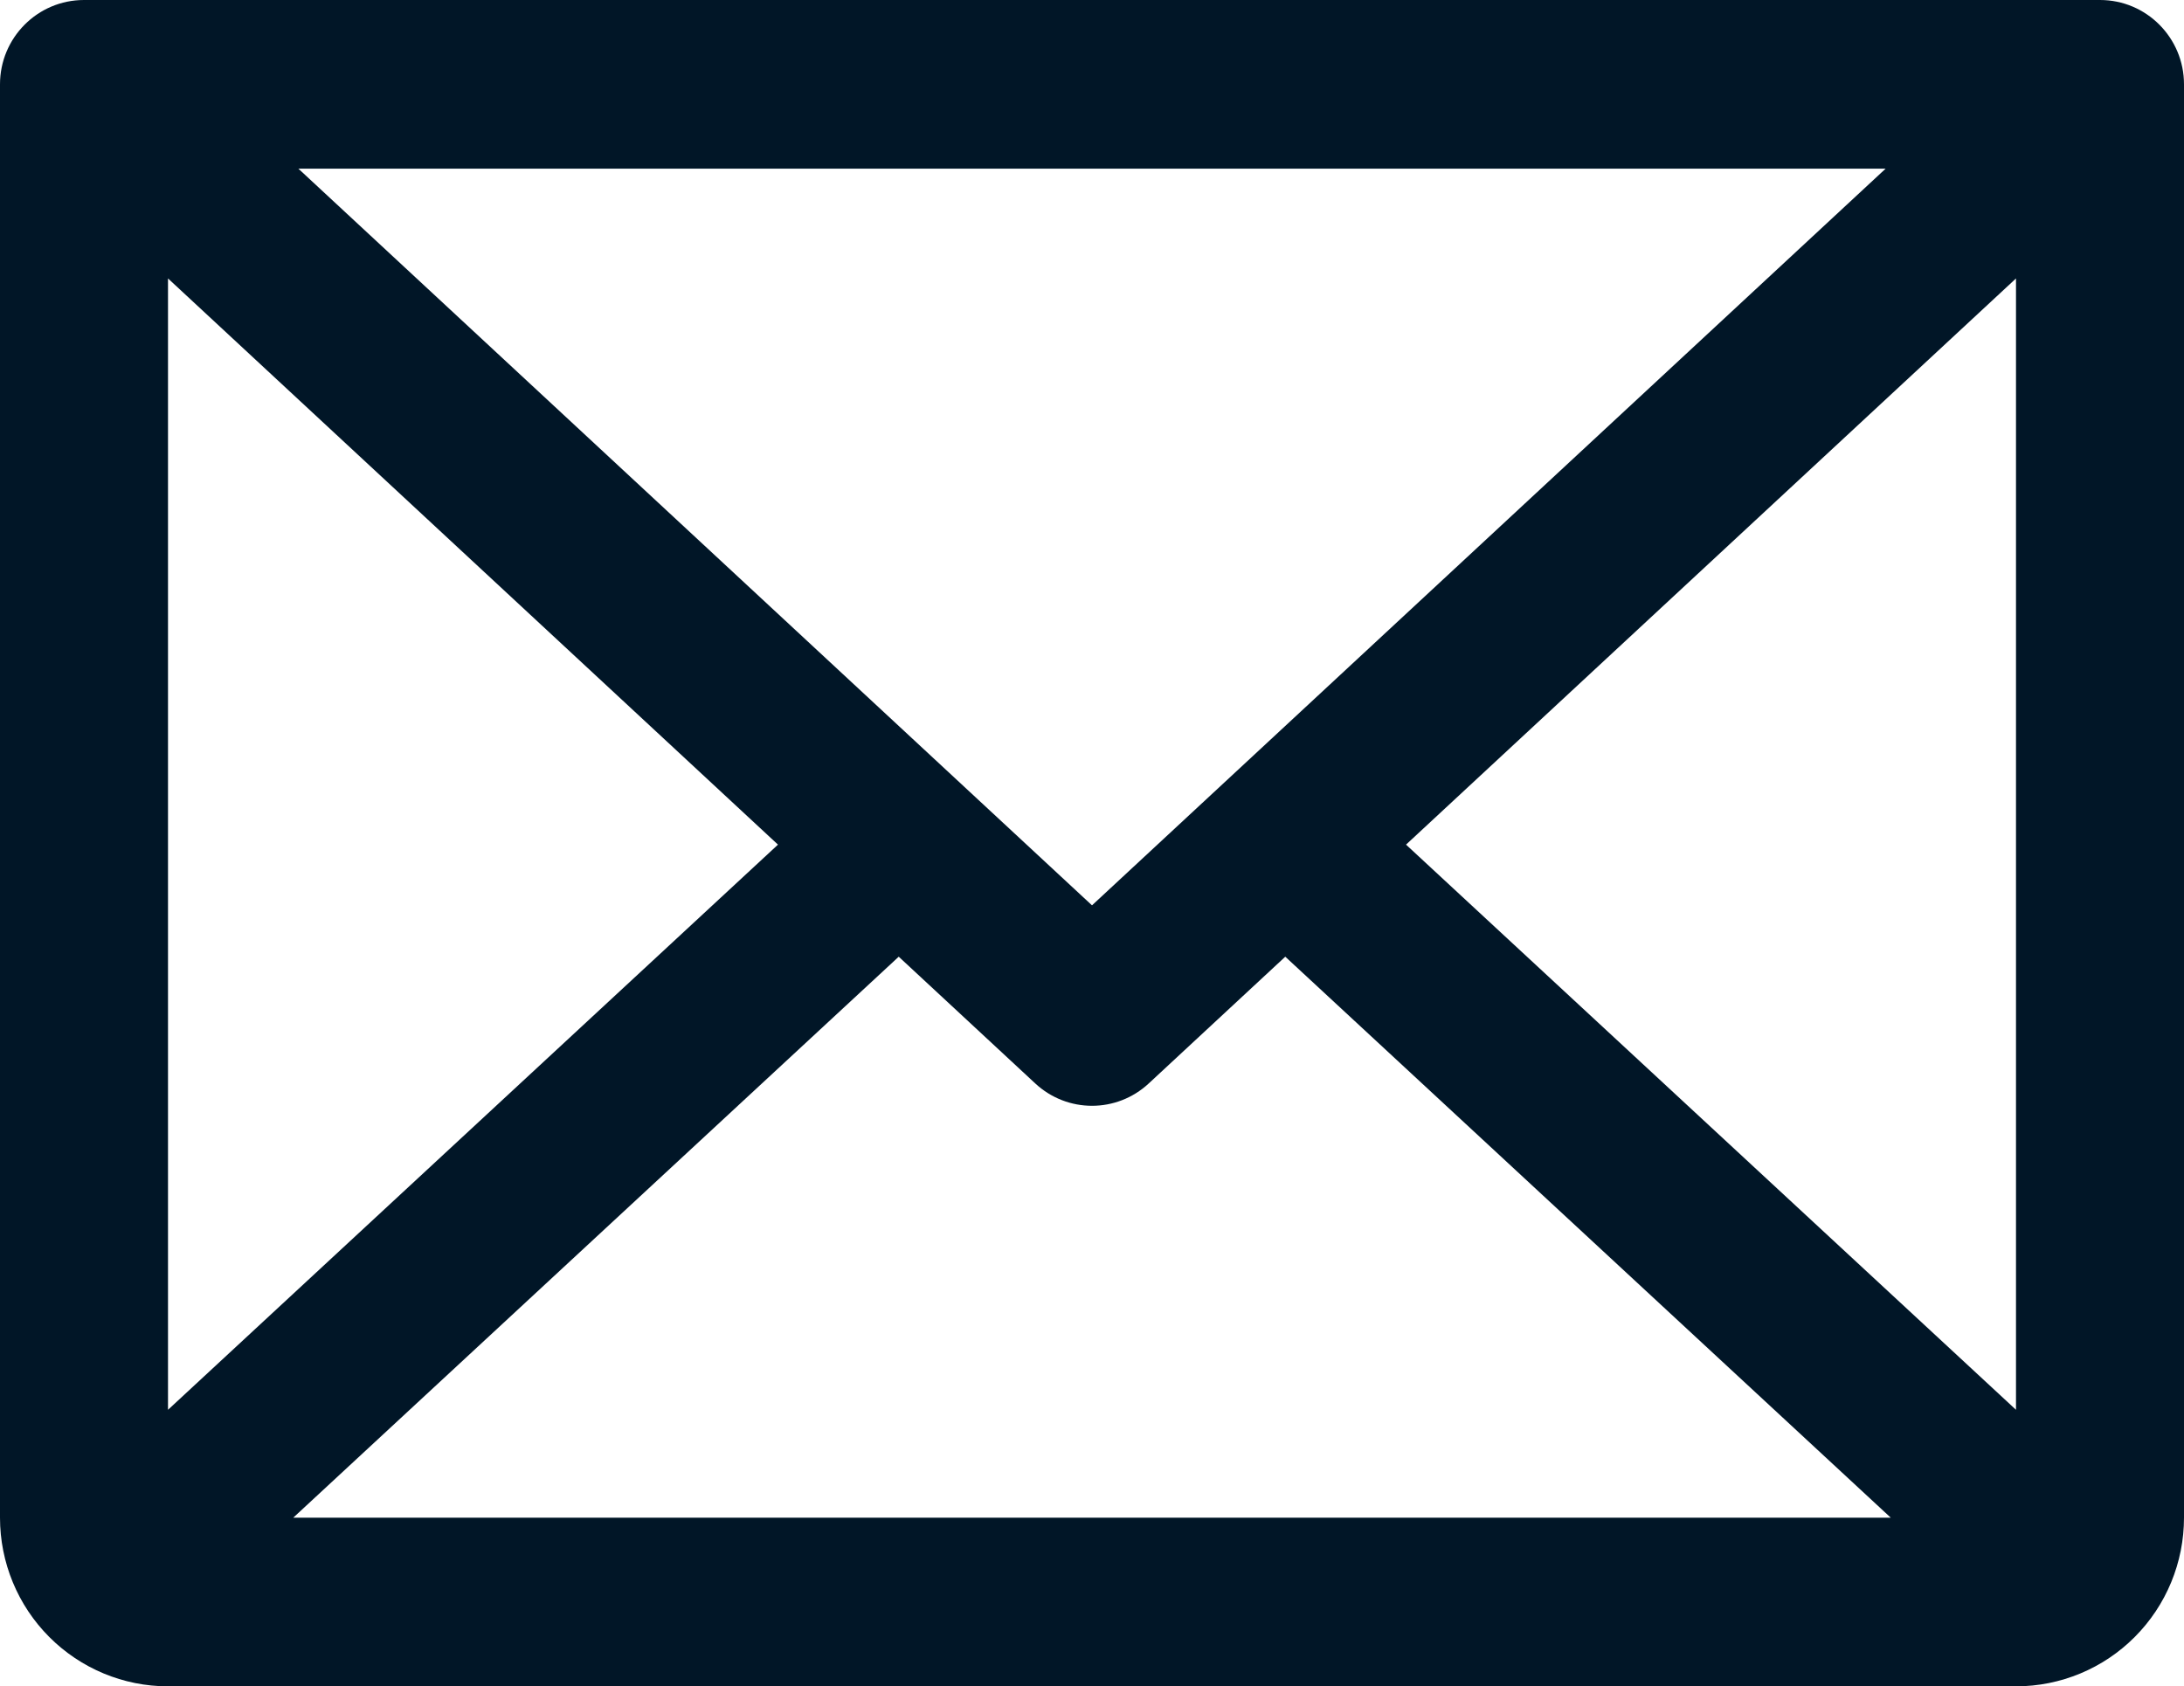 <svg width="79" height="61" viewBox="0 0 79 61" fill="none" xmlns="http://www.w3.org/2000/svg">
<path fill-rule="evenodd" clip-rule="evenodd" d="M0 3.076V3.05C0 1.366 1.36 0 3.038 0H3.039H3.04H75.96H75.961H75.962C77.64 0 79 1.366 79 3.05V3.073V3.079V54.9C79 56.518 78.36 58.069 77.22 59.213C76.081 60.357 74.535 61 72.923 61H6.077C4.465 61 2.92 60.357 1.78 59.213C0.64 58.069 0 56.518 0 54.9V3.076V3.076ZM6.077 10.072V50.997L28.141 30.553L6.077 10.072ZM68.393 54.9H10.607L32.509 34.607L37.447 39.191C38.608 40.27 40.392 40.27 41.553 39.191L46.491 34.607L68.393 54.9ZM72.923 50.997V10.072L50.859 30.553L72.923 50.997ZM10.792 6.1L39.5 32.749L68.208 6.1H10.792Z" fill="#011627"/>
</svg>
